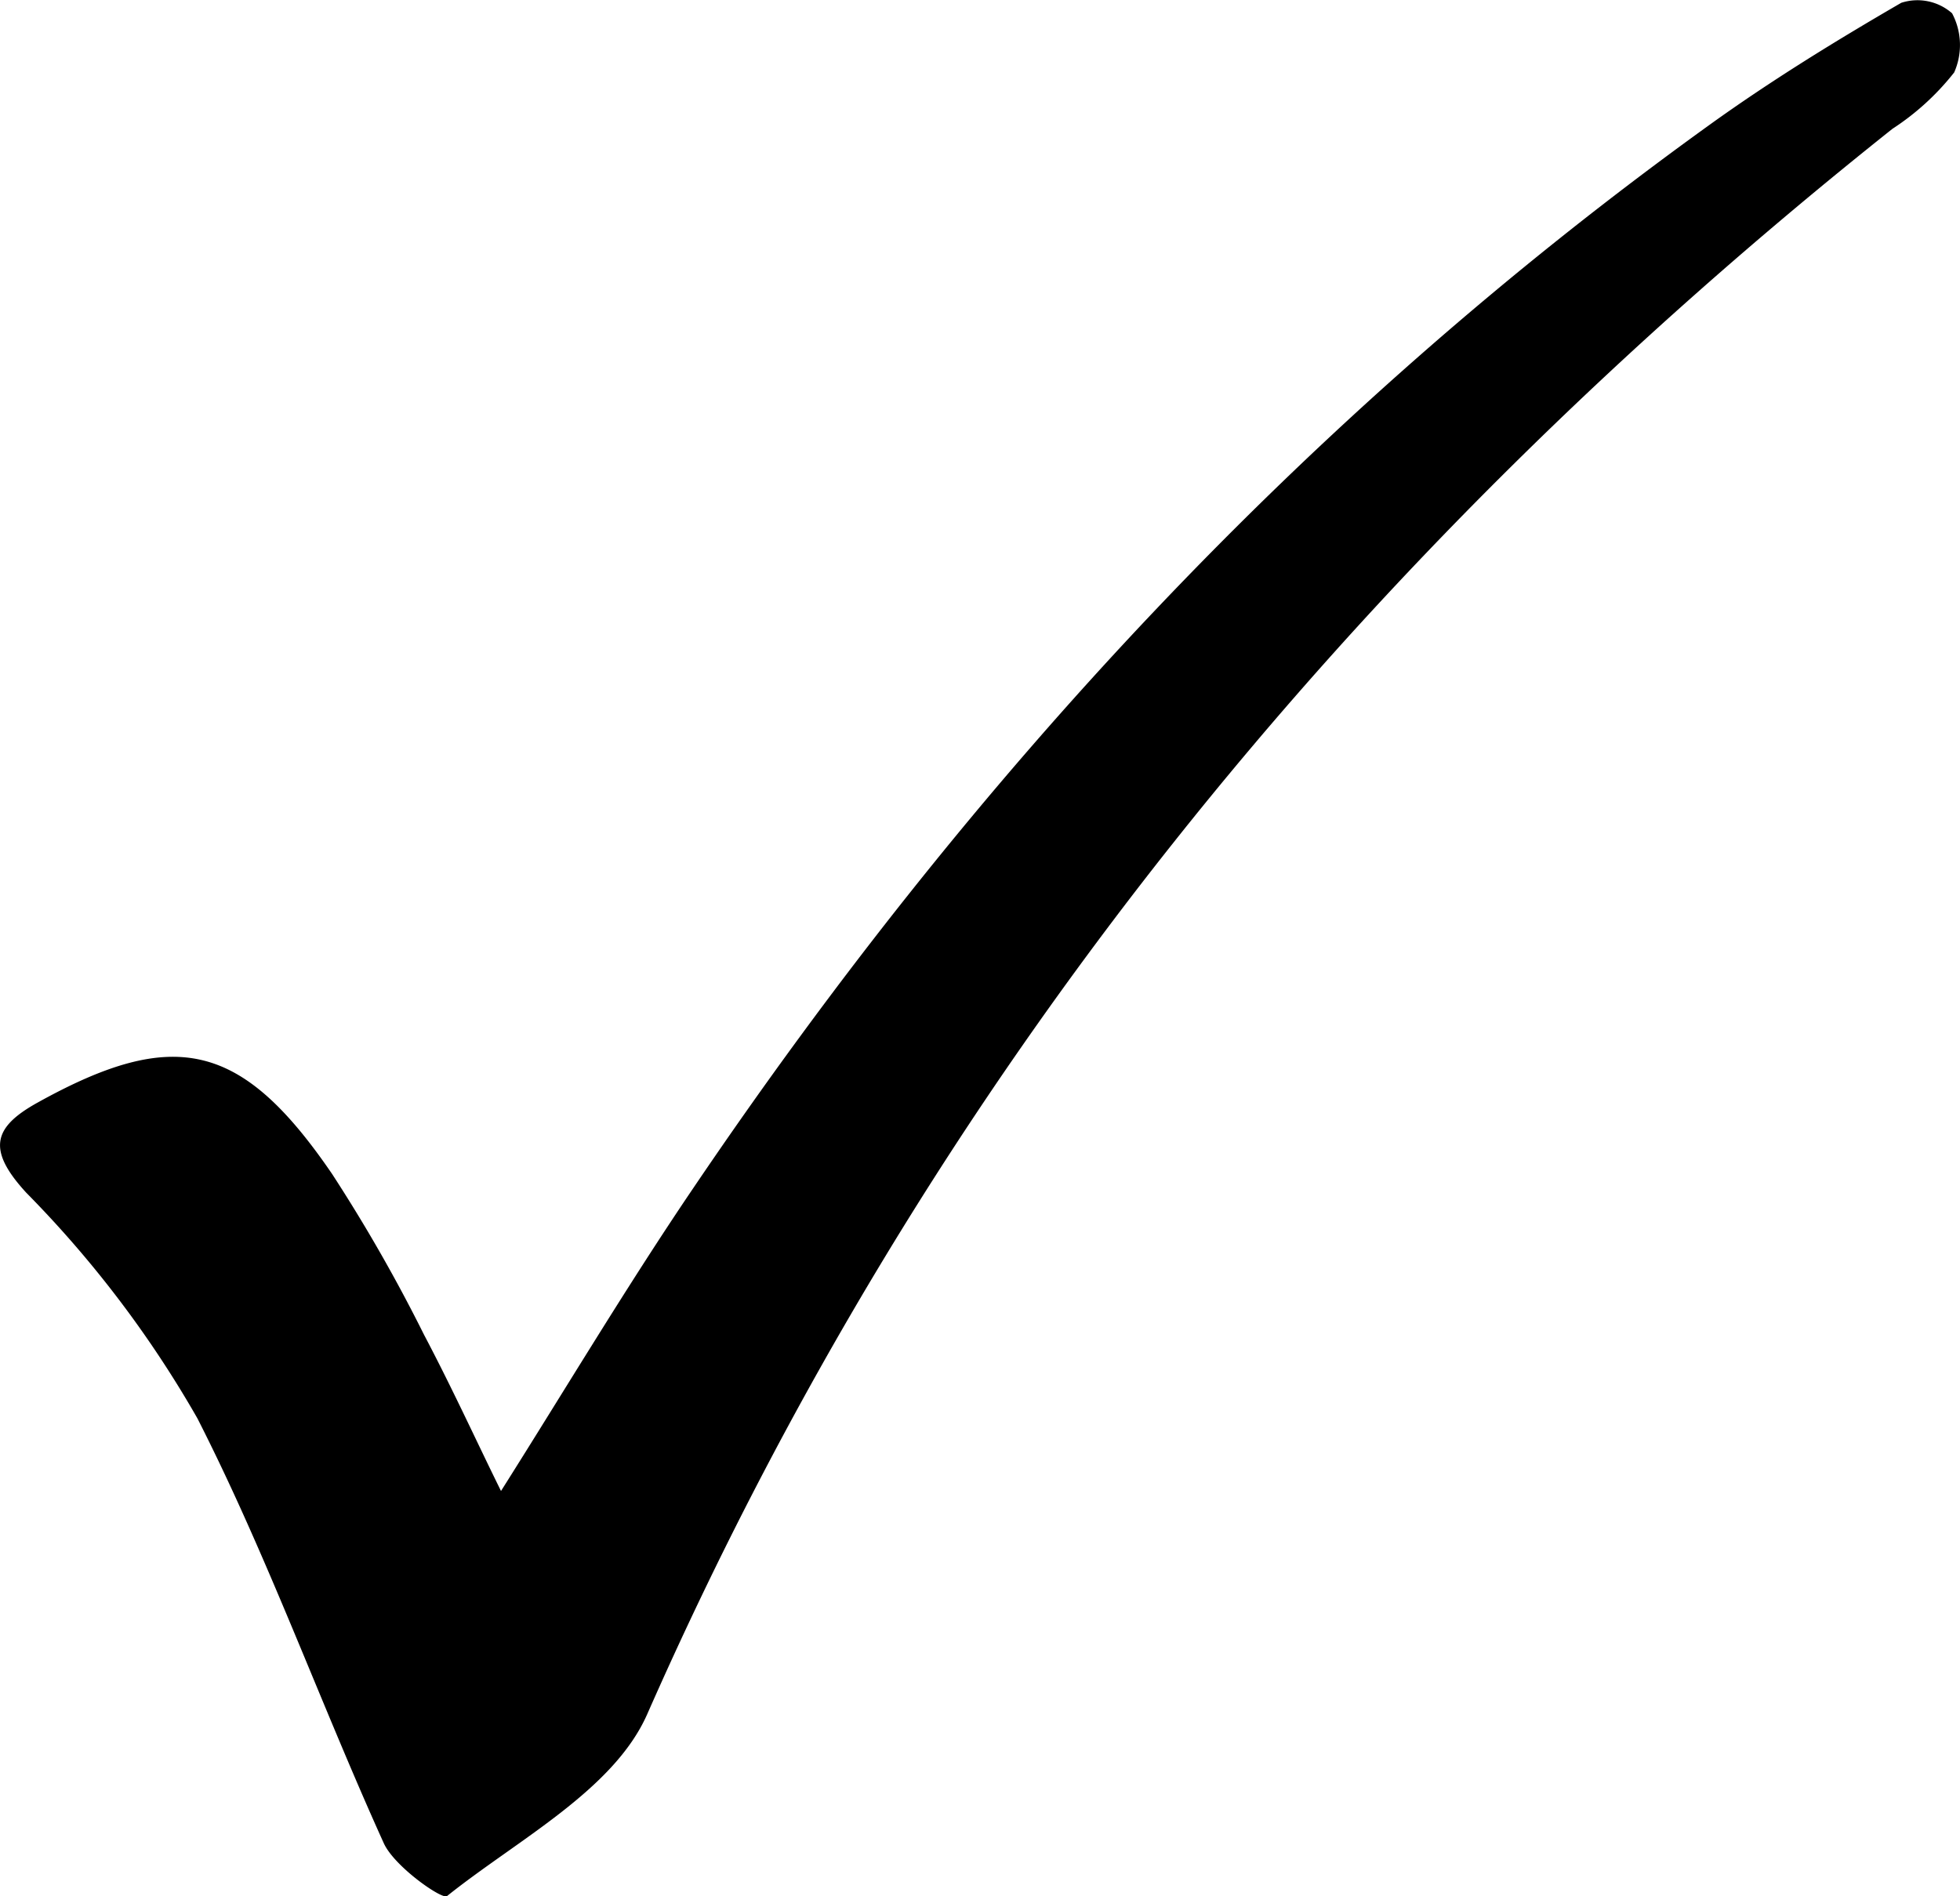 <svg xmlns="http://www.w3.org/2000/svg" viewBox="0 0 84.11 81.4"><g id="Layer_2" data-name="Layer 2"><g id="Layer_1-2" data-name="Layer 1"><path d="M21.5,64c2.78-4.4,5.39-8.78,8.25-13C41.7,33.33,56,17.86,73.36,5.36,76,3.46,78.78,1.75,81.59.12a2.25,2.25,0,0,1,2.18.45,2.91,2.91,0,0,1,.09,2.54,11,11,0,0,1-2.65,2.42C58,24,39.79,46.29,27.77,73.59c-1.44,3.25-5.55,5.37-8.59,7.8-.2.16-2.25-1.26-2.71-2.27-2.74-6.05-5-12.35-8-18.24A46.85,46.85,0,0,0,1.13,51.2c-1.7-1.85-1.43-2.81.48-3.87,5.87-3.26,8.76-2.62,12.64,3.06A69.26,69.26,0,0,1,18.2,57.3C19.42,59.61,20.51,62,21.5,64Z"/></g></g></svg>